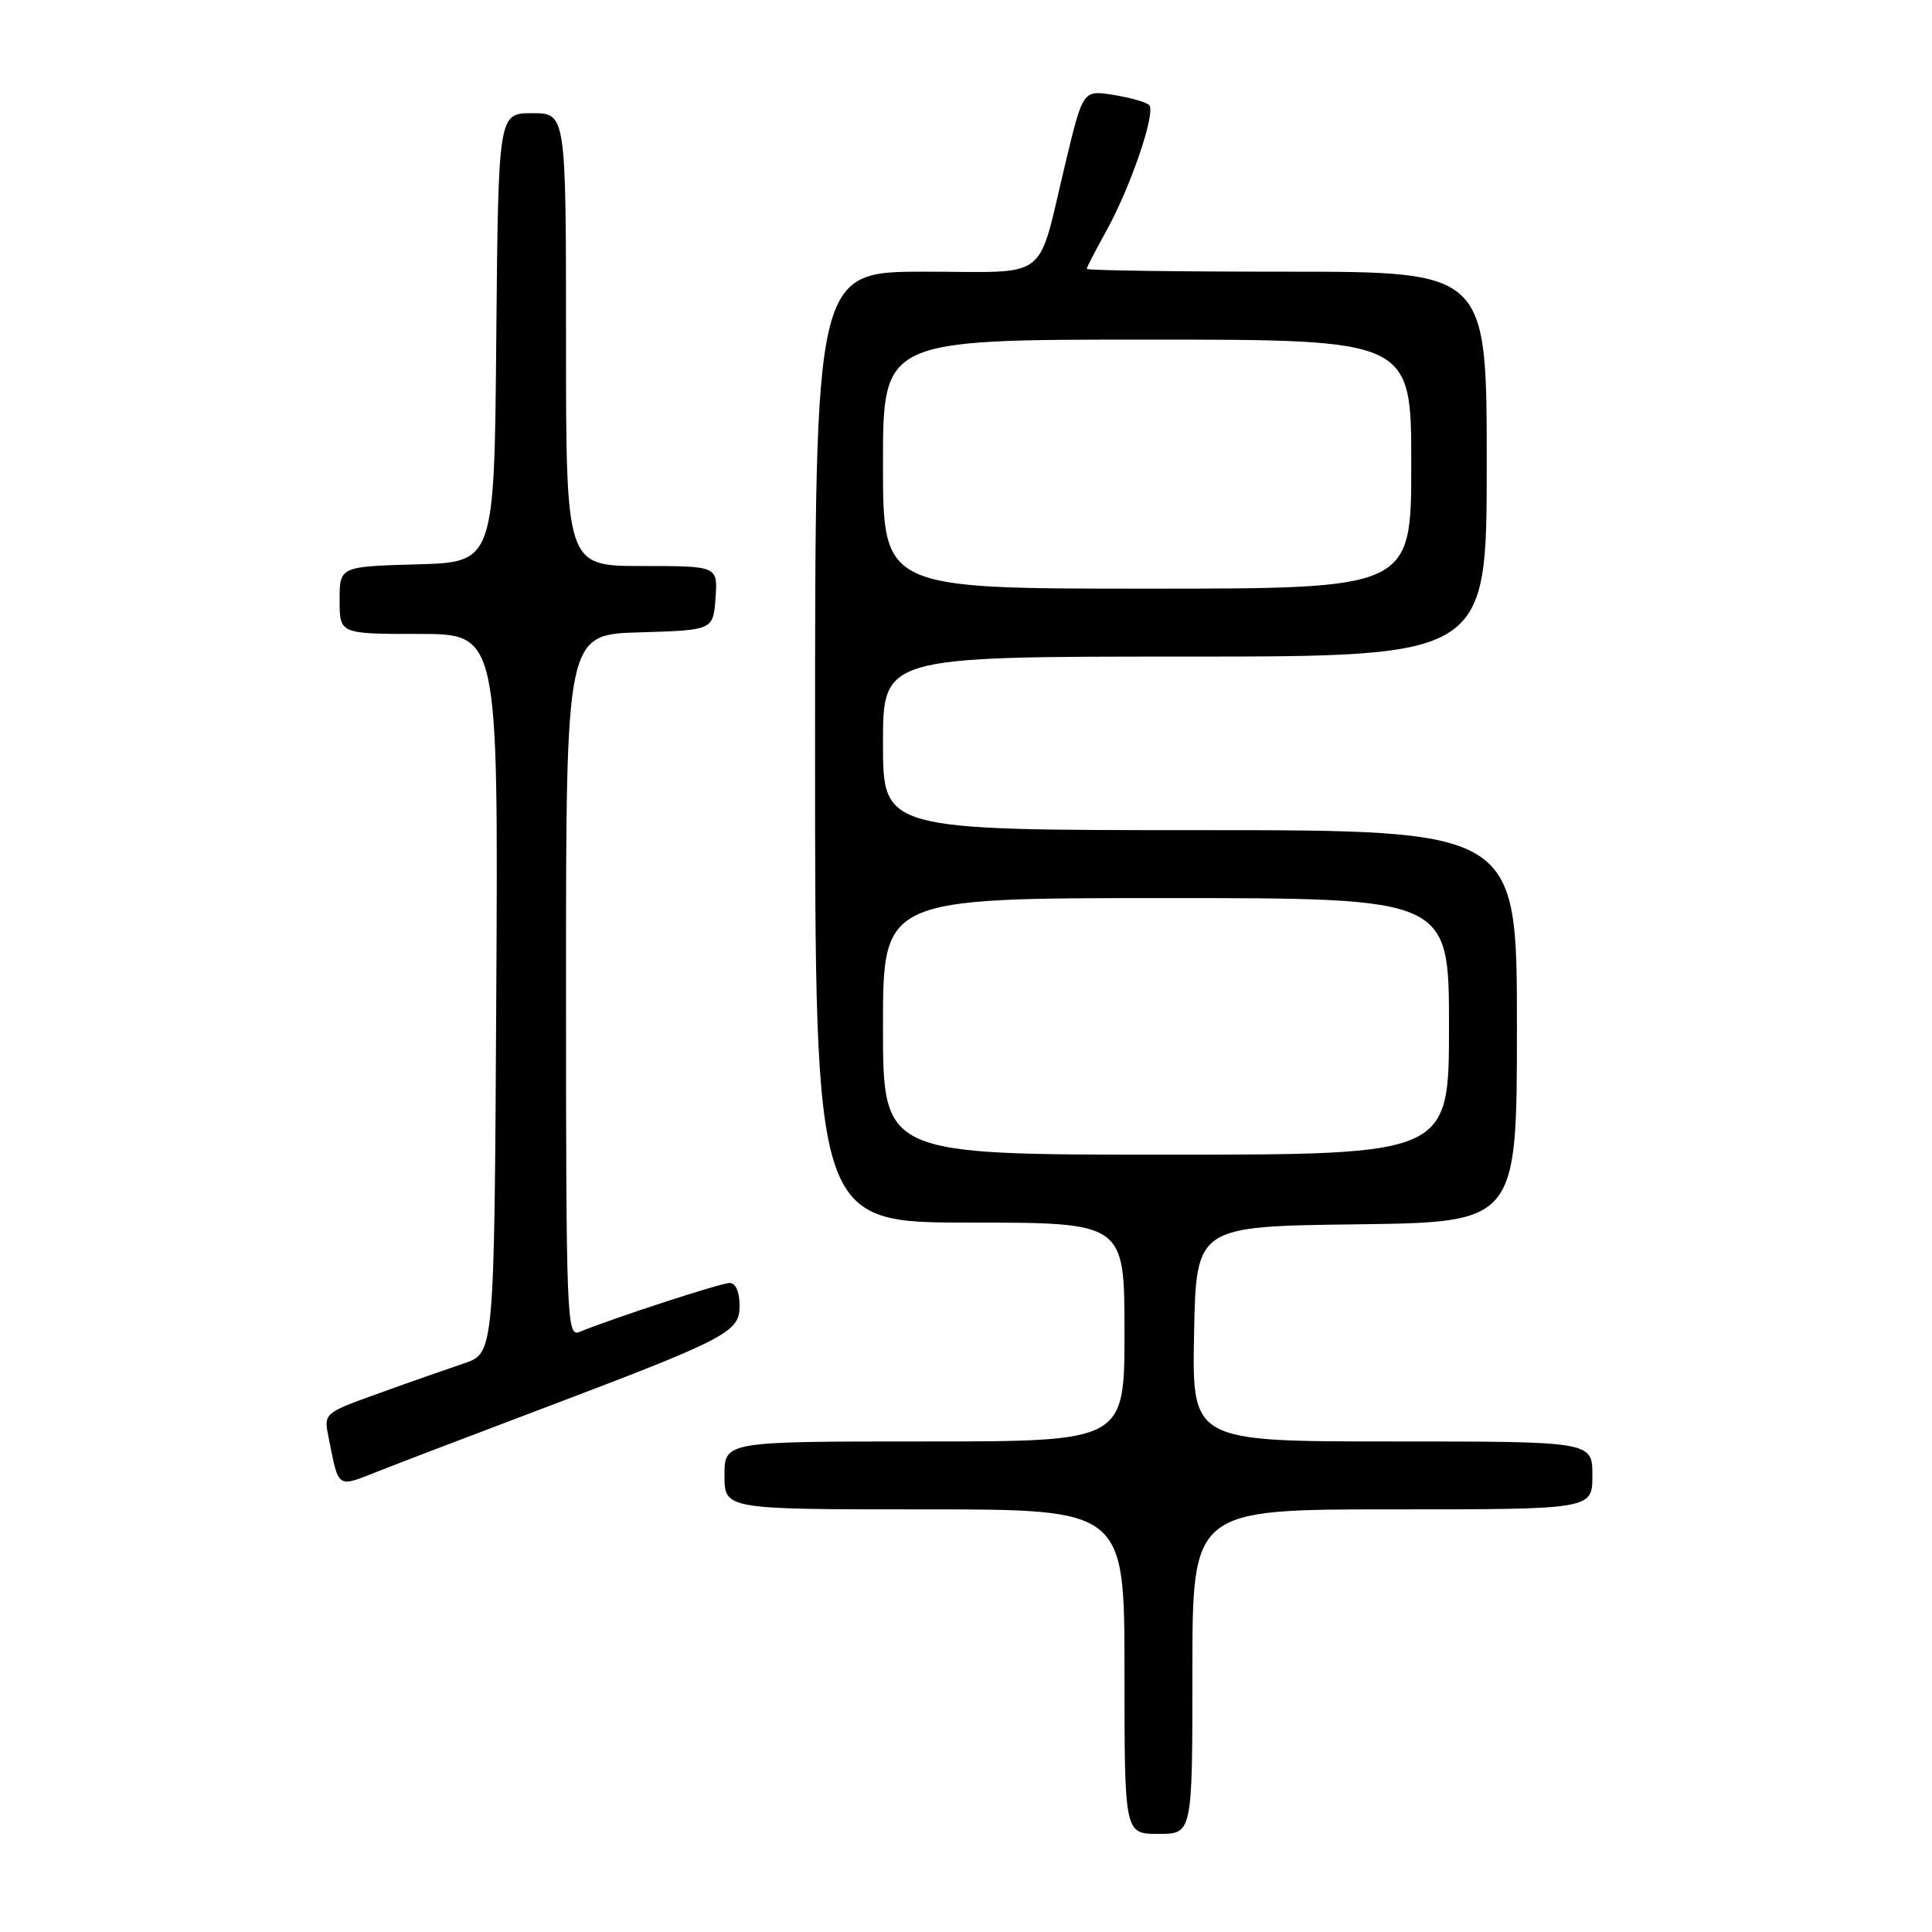 <?xml version="1.0" encoding="UTF-8" standalone="no"?>
<!DOCTYPE svg PUBLIC "-//W3C//DTD SVG 1.1//EN" "http://www.w3.org/Graphics/SVG/1.1/DTD/svg11.dtd" >
<svg xmlns="http://www.w3.org/2000/svg" xmlns:xlink="http://www.w3.org/1999/xlink" version="1.1" viewBox="0 0 256 256">
 <g >
 <path fill="currentColor"
d=" M 158.00 221.50 C 158.00 200.00 158.00 200.00 184.50 200.00 C 211.00 200.00 211.00 200.00 211.00 195.50 C 211.00 191.00 211.00 191.00 184.47 191.00 C 157.95 191.00 157.95 191.00 158.22 176.75 C 158.50 162.50 158.50 162.50 179.75 162.23 C 201.00 161.96 201.00 161.96 201.00 135.98 C 201.00 110.00 201.00 110.00 159.00 110.00 C 117.00 110.00 117.00 110.00 117.00 98.50 C 117.00 87.00 117.00 87.00 157.00 87.00 C 197.00 87.00 197.00 87.00 197.00 61.50 C 197.00 36.00 197.00 36.00 170.50 36.00 C 155.93 36.00 144.00 35.83 144.00 35.63 C 144.00 35.42 145.13 33.24 146.50 30.77 C 149.78 24.91 153.23 14.81 152.26 13.91 C 151.84 13.52 149.70 12.92 147.50 12.57 C 143.50 11.94 143.50 11.94 141.18 21.60 C 137.33 37.59 139.39 36.00 122.52 36.00 C 108.00 36.00 108.00 36.00 108.00 99.00 C 108.00 162.00 108.00 162.00 128.50 162.00 C 149.00 162.00 149.00 162.00 149.00 176.50 C 149.00 191.00 149.00 191.00 122.50 191.00 C 96.00 191.00 96.00 191.00 96.00 195.50 C 96.00 200.00 96.00 200.00 122.50 200.00 C 149.00 200.00 149.00 200.00 149.00 221.50 C 149.00 243.00 149.00 243.00 153.50 243.00 C 158.00 243.00 158.00 243.00 158.00 221.50 Z  M 71.01 186.97 C 96.48 177.33 98.00 176.54 98.00 173.01 C 98.00 171.19 97.48 170.00 96.69 170.00 C 95.53 170.00 81.37 174.61 76.75 176.50 C 75.10 177.17 75.00 174.60 75.00 130.64 C 75.00 84.07 75.00 84.07 84.75 83.79 C 94.50 83.50 94.50 83.50 94.81 79.25 C 95.11 75.00 95.11 75.00 85.06 75.00 C 75.00 75.00 75.00 75.00 75.00 45.00 C 75.00 15.00 75.00 15.00 70.51 15.00 C 66.03 15.00 66.03 15.00 65.76 44.75 C 65.50 74.50 65.50 74.50 55.25 74.78 C 45.00 75.07 45.00 75.07 45.00 79.53 C 45.00 84.00 45.00 84.00 55.51 84.00 C 66.02 84.00 66.02 84.00 65.76 131.65 C 65.50 179.30 65.50 179.30 61.50 180.65 C 59.30 181.39 54.21 183.17 50.20 184.62 C 42.93 187.23 42.90 187.26 43.52 190.37 C 44.93 197.41 44.54 197.15 50.27 194.89 C 53.11 193.77 62.44 190.21 71.01 186.97 Z  M 117.00 136.00 C 117.00 119.00 117.00 119.00 154.50 119.00 C 192.00 119.00 192.00 119.00 192.00 136.00 C 192.00 153.00 192.00 153.00 154.50 153.00 C 117.00 153.00 117.00 153.00 117.00 136.00 Z  M 117.00 61.50 C 117.00 45.00 117.00 45.00 152.00 45.00 C 187.00 45.00 187.00 45.00 187.00 61.50 C 187.00 78.00 187.00 78.00 152.00 78.00 C 117.00 78.00 117.00 78.00 117.00 61.50 Z "/>
</g>
</svg>